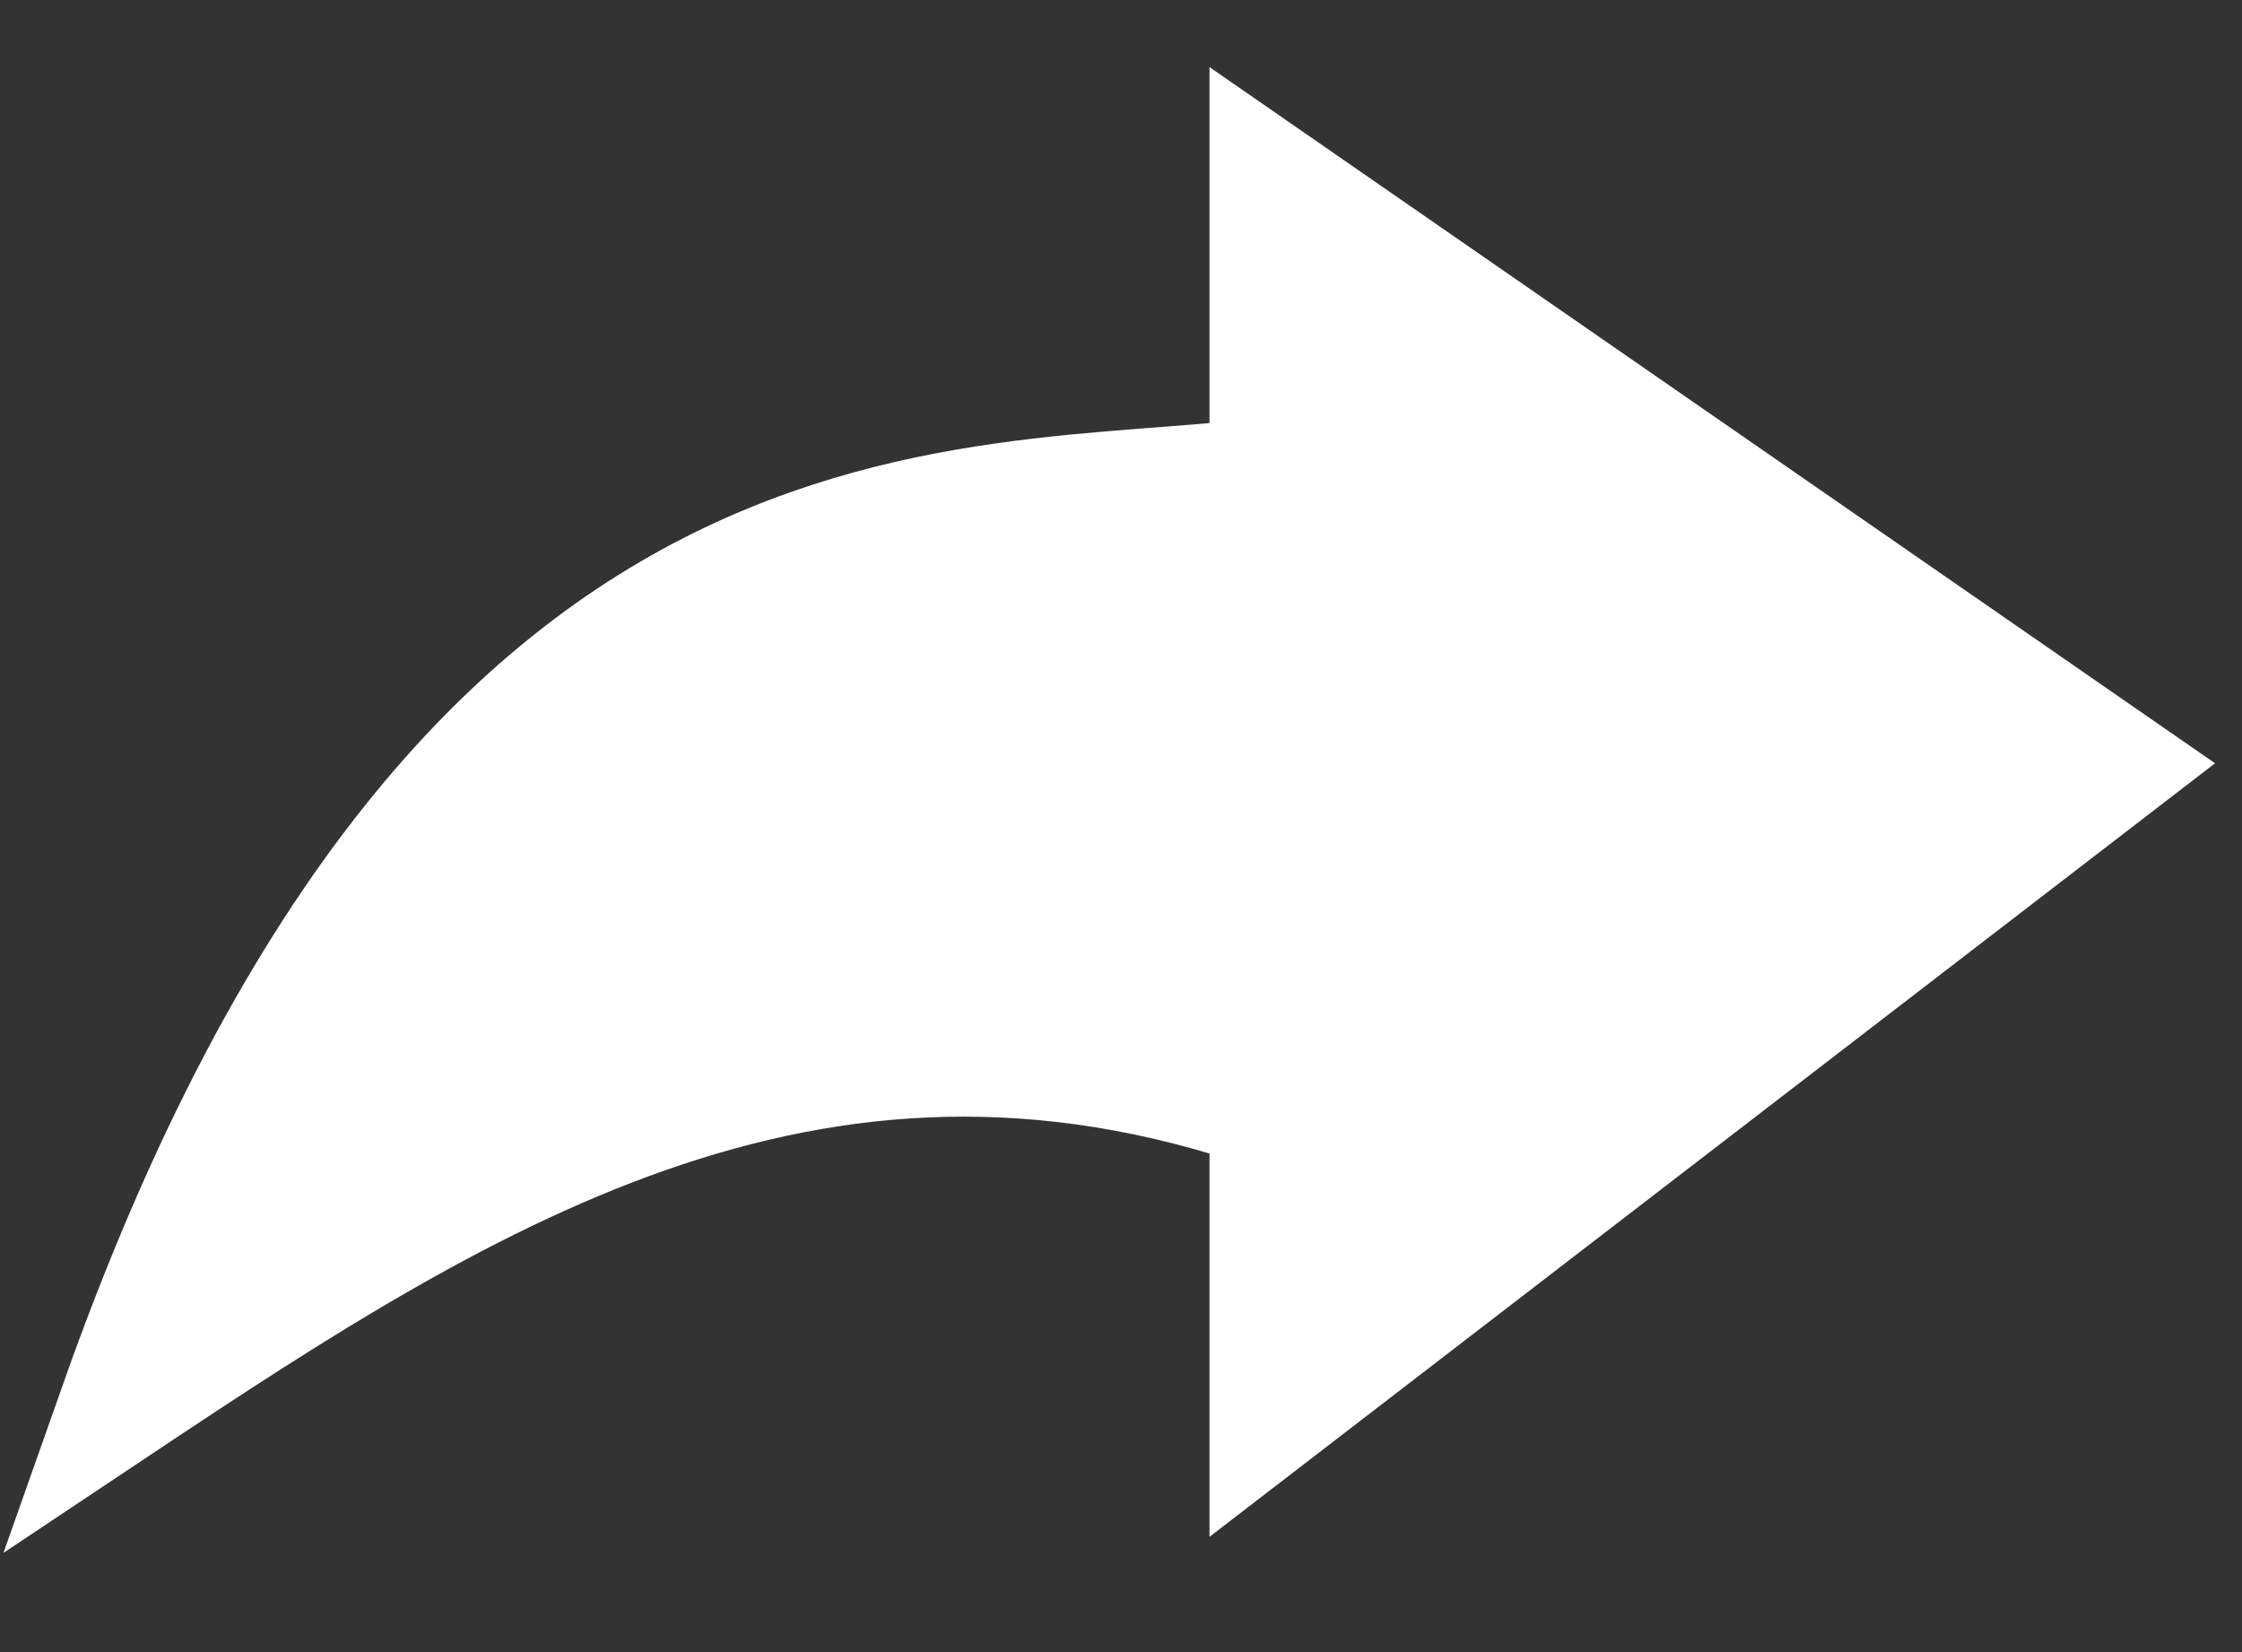 <svg width="19" height="14" viewBox="0 0 19 14" fill="none" xmlns="http://www.w3.org/2000/svg">
<rect x="0" y="0" width="19" height="14" fill="#333333" stroke="none"/>
<path d="M11 11.5V2L17.5 6.5L11 11.5Z" fill="white" stroke="white" stroke-width="1.5"/>
<path d="M1 11.911C4 3.411 8.5 4.411 11 4V9.5C7 8 4 9.911 1 11.911Z" fill="white" stroke="white"/>
</svg>
